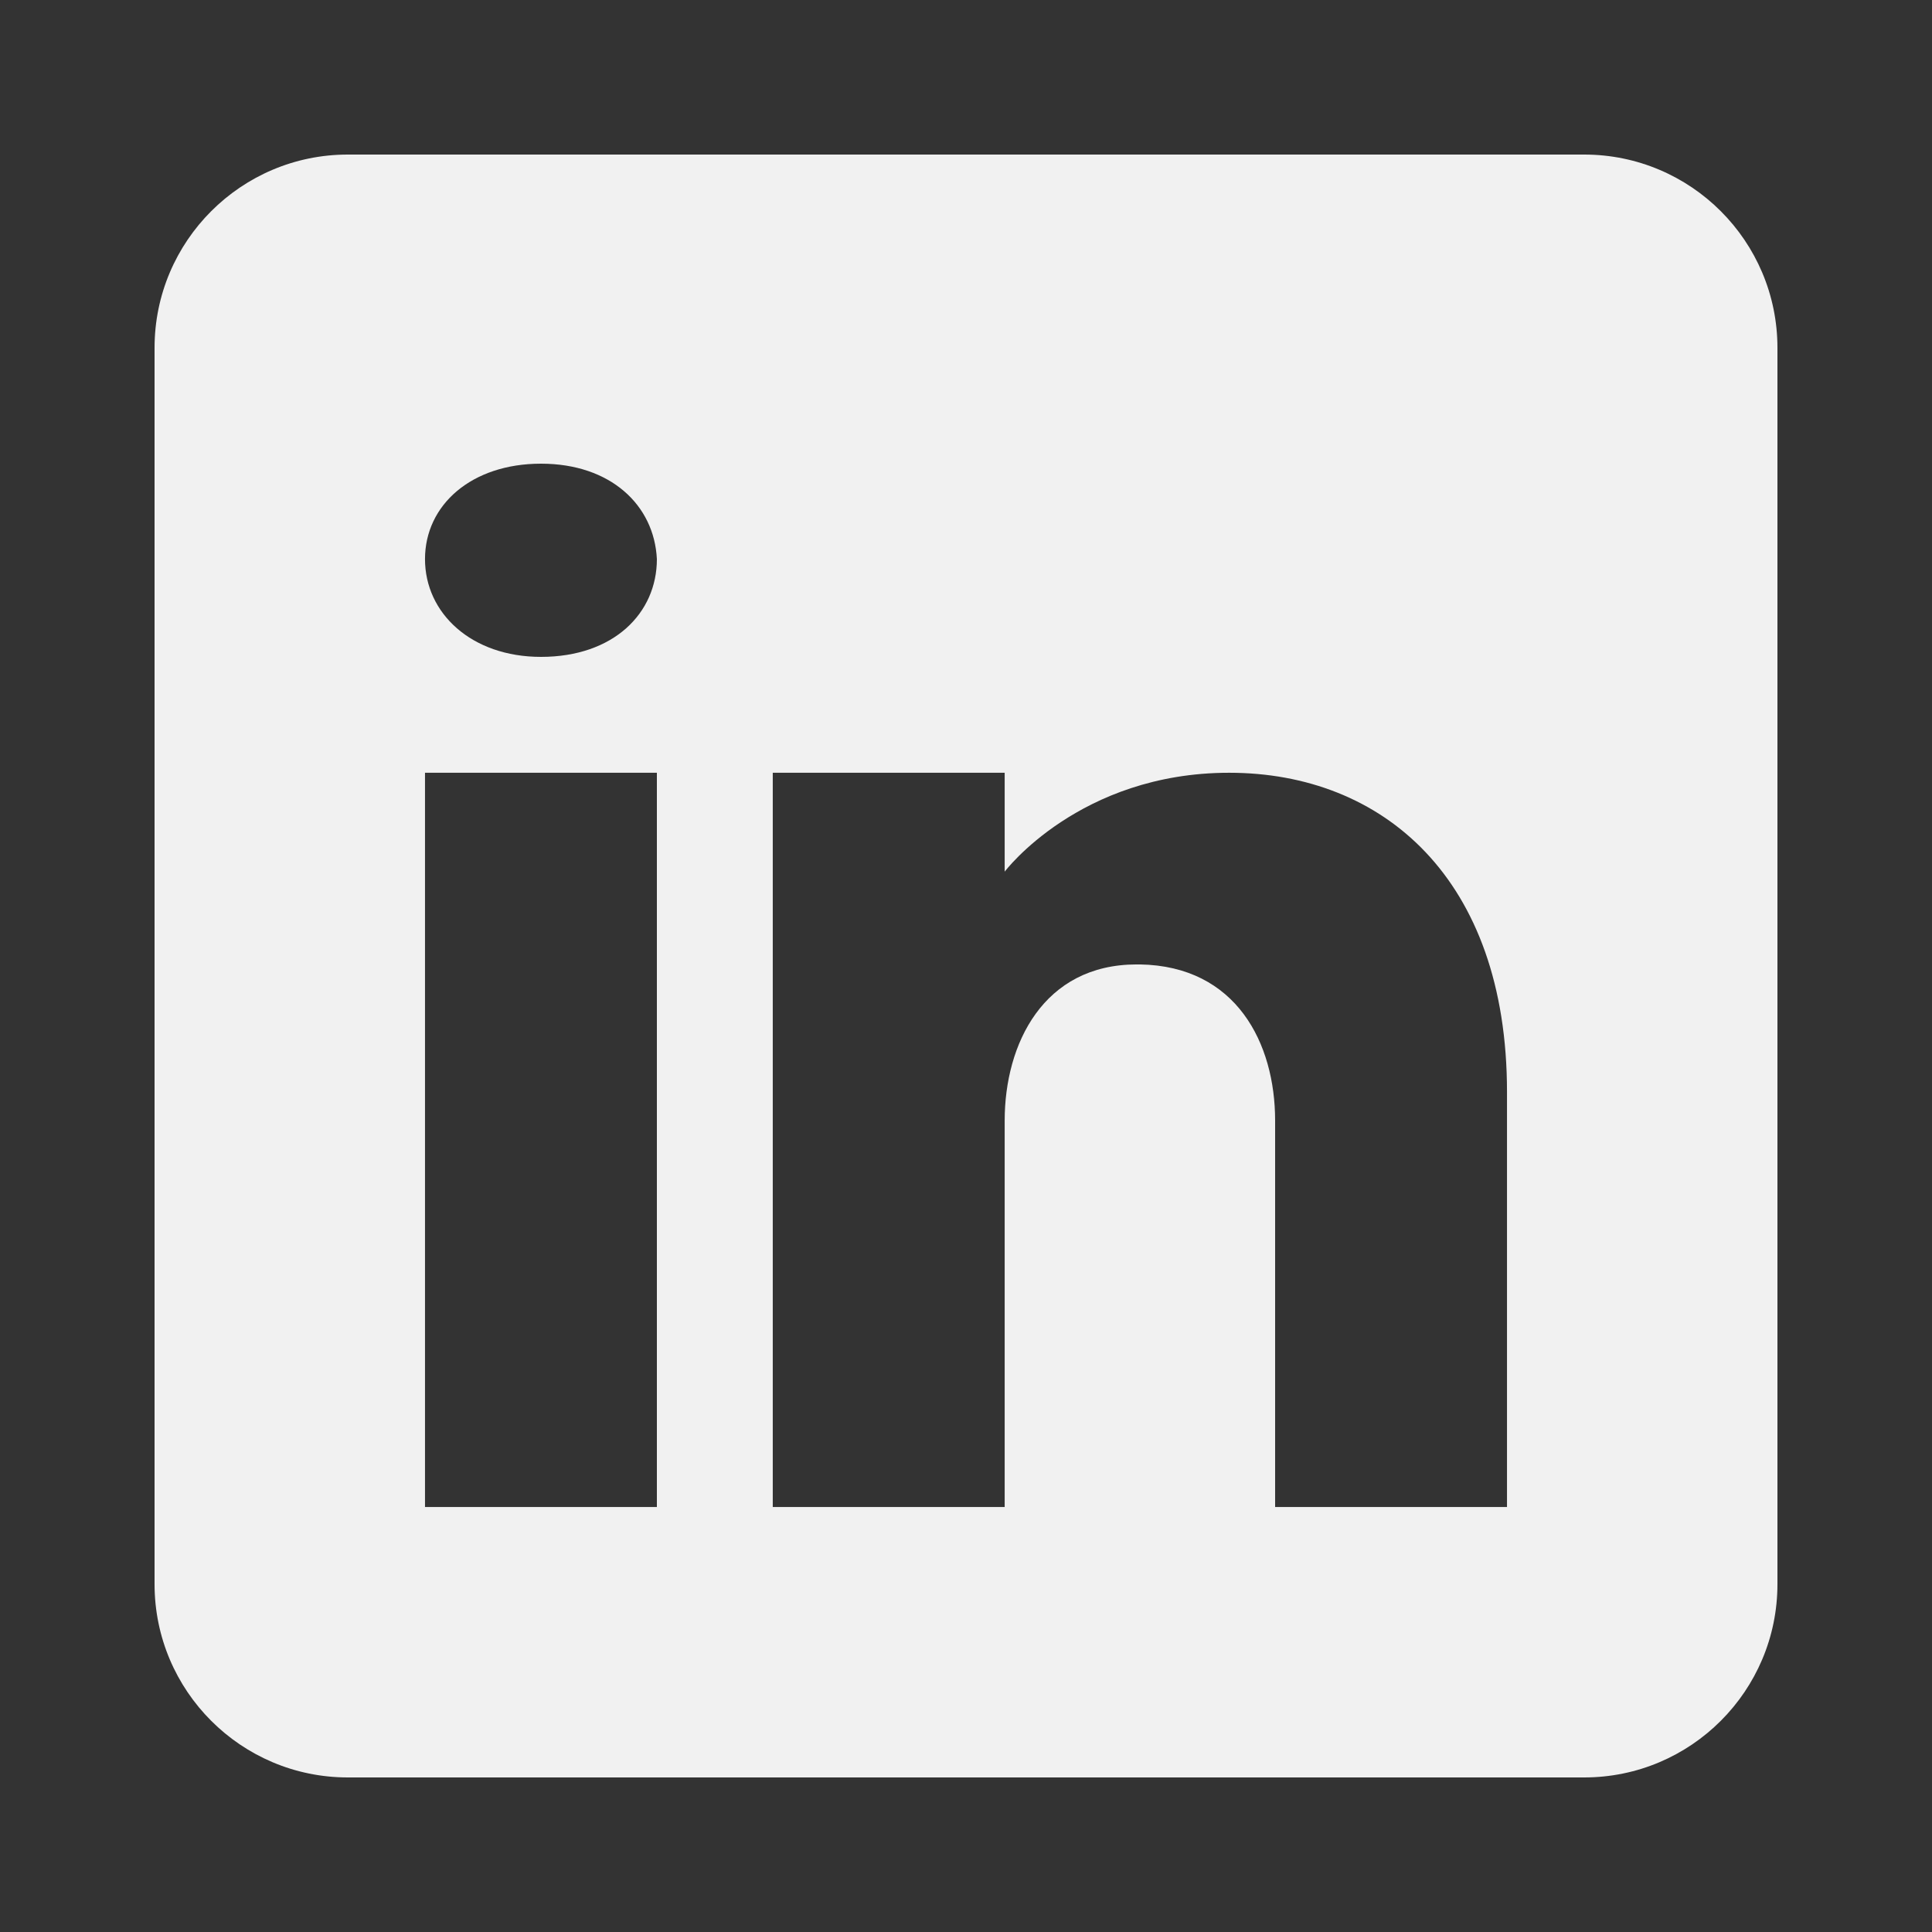<?xml version="1.0" encoding="UTF-8"?>
<svg xmlns="http://www.w3.org/2000/svg" xmlns:xlink="http://www.w3.org/1999/xlink" viewBox="0 0 48 48" width="48px" height="48px">
<rect x="0" y="0" width="48" height="48" fill="#333333" stroke="none"/>
<g id="surface73134974">
<path style=" stroke:none;fill-rule:nonzero;fill:#f1f1f1;fill-opacity:1;" d="M 39.359 3.84 L 8.641 3.84 C 5.992 3.84 3.84 5.992 3.84 8.641 L 3.84 39.359 C 3.84 42.008 5.992 44.16 8.641 44.16 L 39.359 44.16 C 42.008 44.16 44.16 42.008 44.16 39.359 L 44.16 8.641 C 44.16 5.992 42.008 3.84 39.359 3.84 Z M 16.32 19.199 L 16.32 37.441 L 10.559 37.441 L 10.559 19.199 Z M 10.559 13.891 C 10.559 12.547 11.711 11.52 13.441 11.52 C 15.168 11.52 16.254 12.547 16.32 13.891 C 16.32 15.234 15.246 16.32 13.441 16.32 C 11.711 16.32 10.559 15.234 10.559 13.891 Z M 37.441 37.441 L 31.68 37.441 C 31.68 37.441 31.68 28.551 31.68 27.84 C 31.68 25.922 30.719 24 28.32 23.961 L 28.242 23.961 C 25.922 23.961 24.961 25.938 24.961 27.84 C 24.961 28.715 24.961 37.441 24.961 37.441 L 19.199 37.441 L 19.199 19.199 L 24.961 19.199 L 24.961 21.656 C 24.961 21.656 26.812 19.199 30.539 19.199 C 34.348 19.199 37.441 21.82 37.441 27.129 Z M 37.441 37.441 "/>
</g>
</svg>
